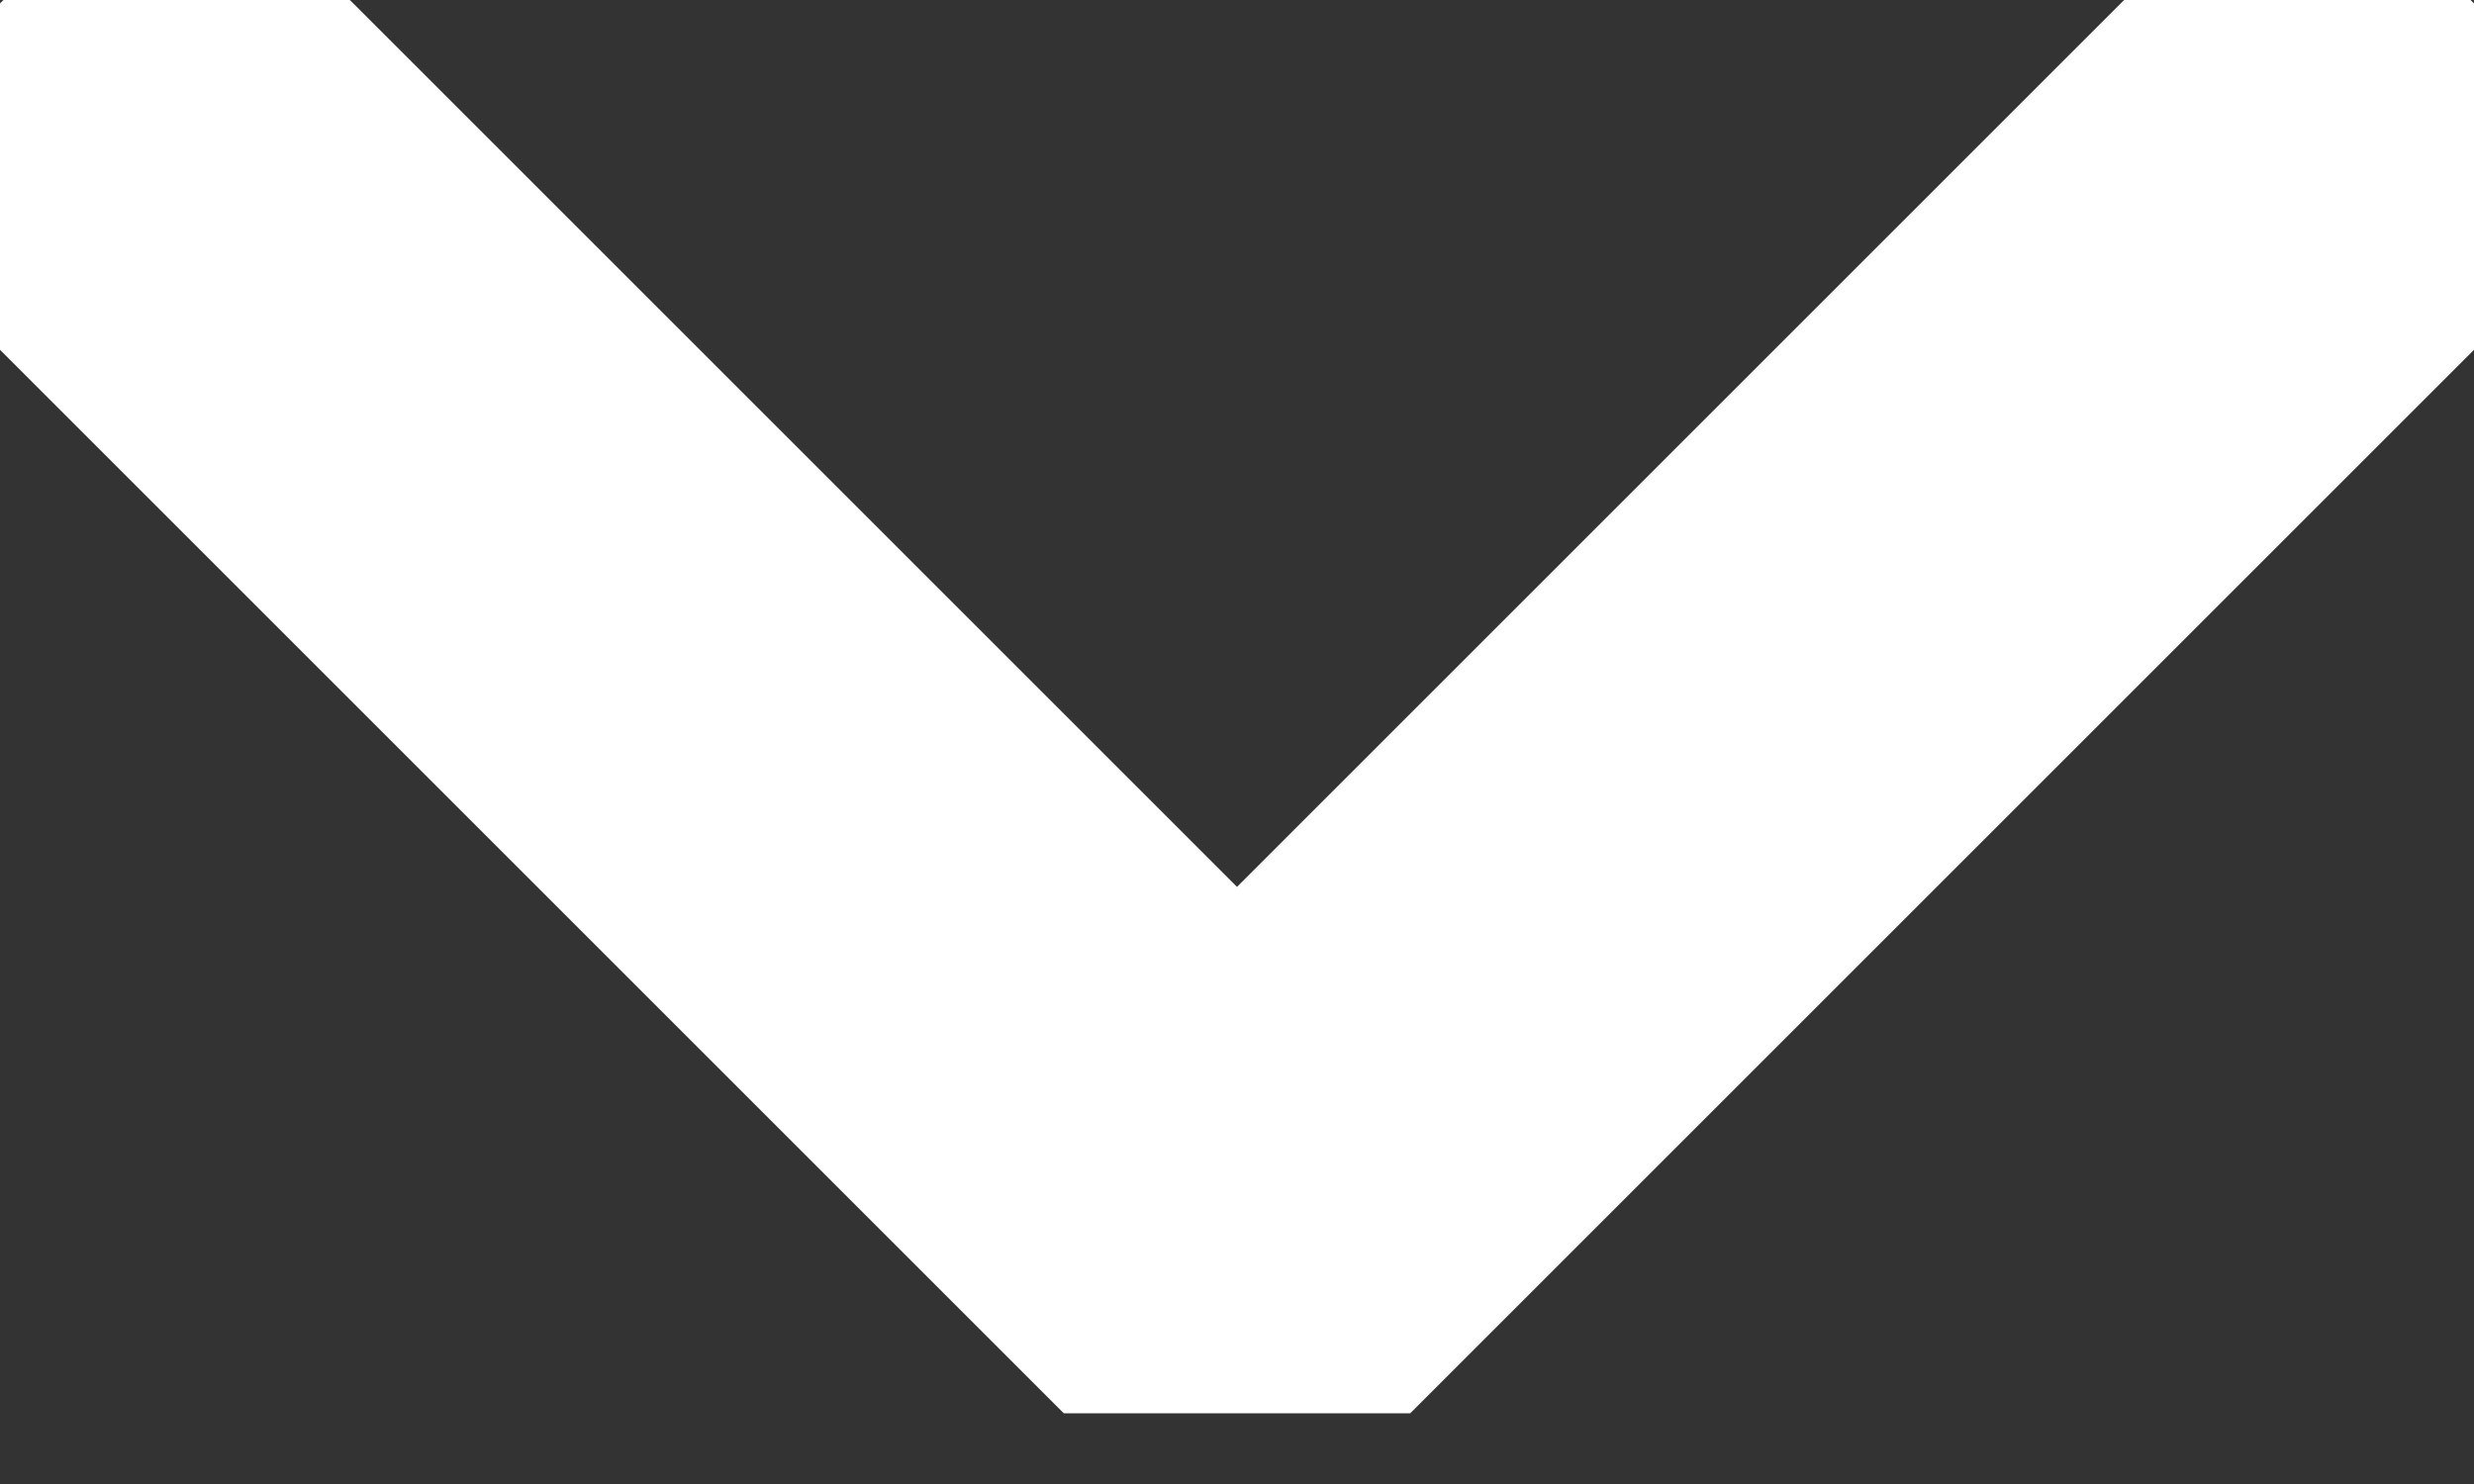 <svg width="10" height="6" viewBox="0 0 10 6" fill="none" xmlns="http://www.w3.org/2000/svg">
<rect x="0" y="0" width="10" height="6" fill="#333333" stroke="none"/>
<g clip-path="url(#clip0_1430_7617)">
<path d="M0.714 0.714L5 5L9.286 0.714" stroke="white" stroke-width="2" stroke-linecap="round" stroke-linejoin="round"/>
</g>
<defs>
<clipPath id="clip0_1430_7617">
<rect width="5.714" height="10" fill="white" transform="translate(10) rotate(90)"/>
</clipPath>
</defs>
</svg>
